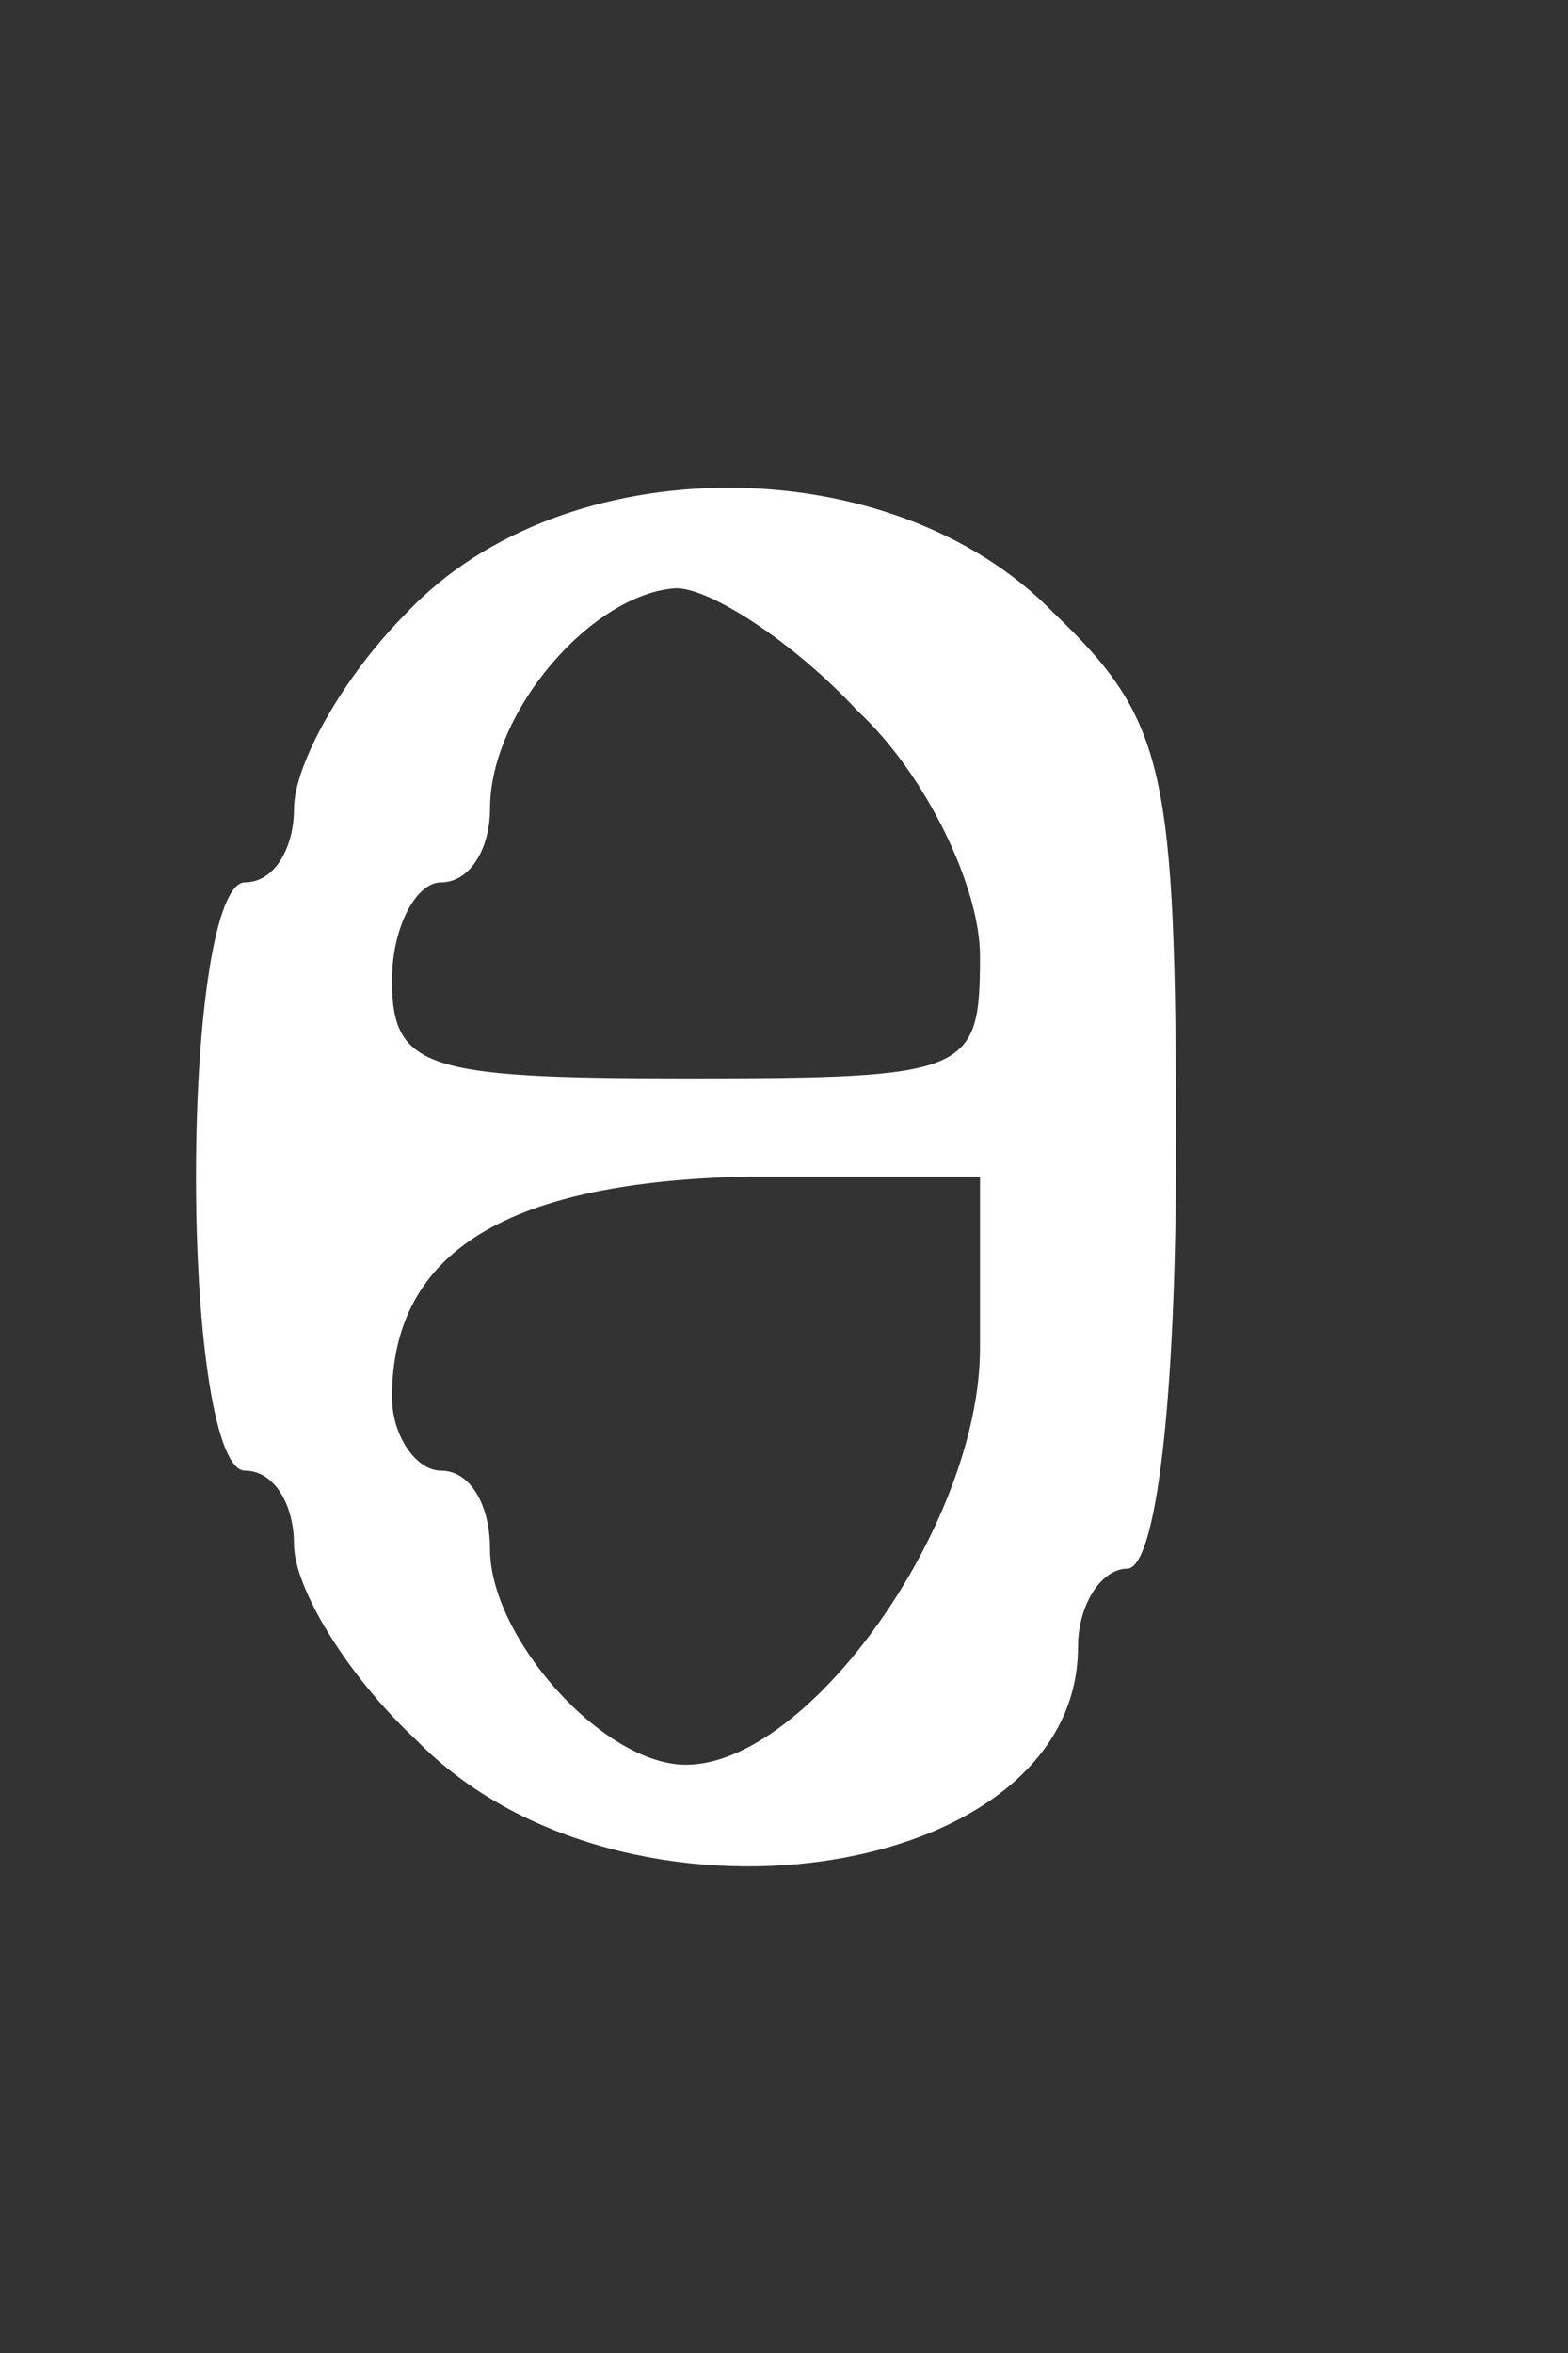 <?xml version="1.0" standalone="no"?>
<!DOCTYPE svg PUBLIC "-//W3C//DTD SVG 20010904//EN"
 "http://www.w3.org/TR/2001/REC-SVG-20010904/DTD/svg10.dtd">
<svg version="1.0" xmlns="http://www.w3.org/2000/svg"
 width="32pt" height="48pt" viewBox="0 0 32 48"
 preserveAspectRatio="xMidYMid meet">
<rect x="0" y="0" width="32" height="48" fill="#333333" stroke="none"/>
<g transform="translate(0,48) scale(0.1,-0.1)"
fill="#ffffff" stroke="none">
<path d="M83 355 c-13 -13 -23 -31 -23 -40 0 -8 -4 -15 -10 -15 -6 0 -10 -27
-10 -60 0 -33 4 -60 10 -60 6 0 10 -7 10 -15 0 -9 11 -27 25 -40 42 -43 135
-29 135 19 0 9 5 16 10 16 6 0 10 35 10 85 0 78 -2 88 -25 110 -33 34 -100 34
-132 0z m92 -20 c14 -13 25 -36 25 -50 0 -24 -2 -25 -60 -25 -53 0 -60 2 -60
20 0 11 5 20 10 20 6 0 10 7 10 15 0 20 21 44 38 45 7 0 24 -11 37 -25z m25
-130 c0 -36 -35 -85 -60 -85 -17 0 -40 26 -40 44 0 9 -4 16 -10 16 -5 0 -10 7
-10 15 0 30 24 44 73 45 l47 0 0 -35z"/>
</g>
</svg>
